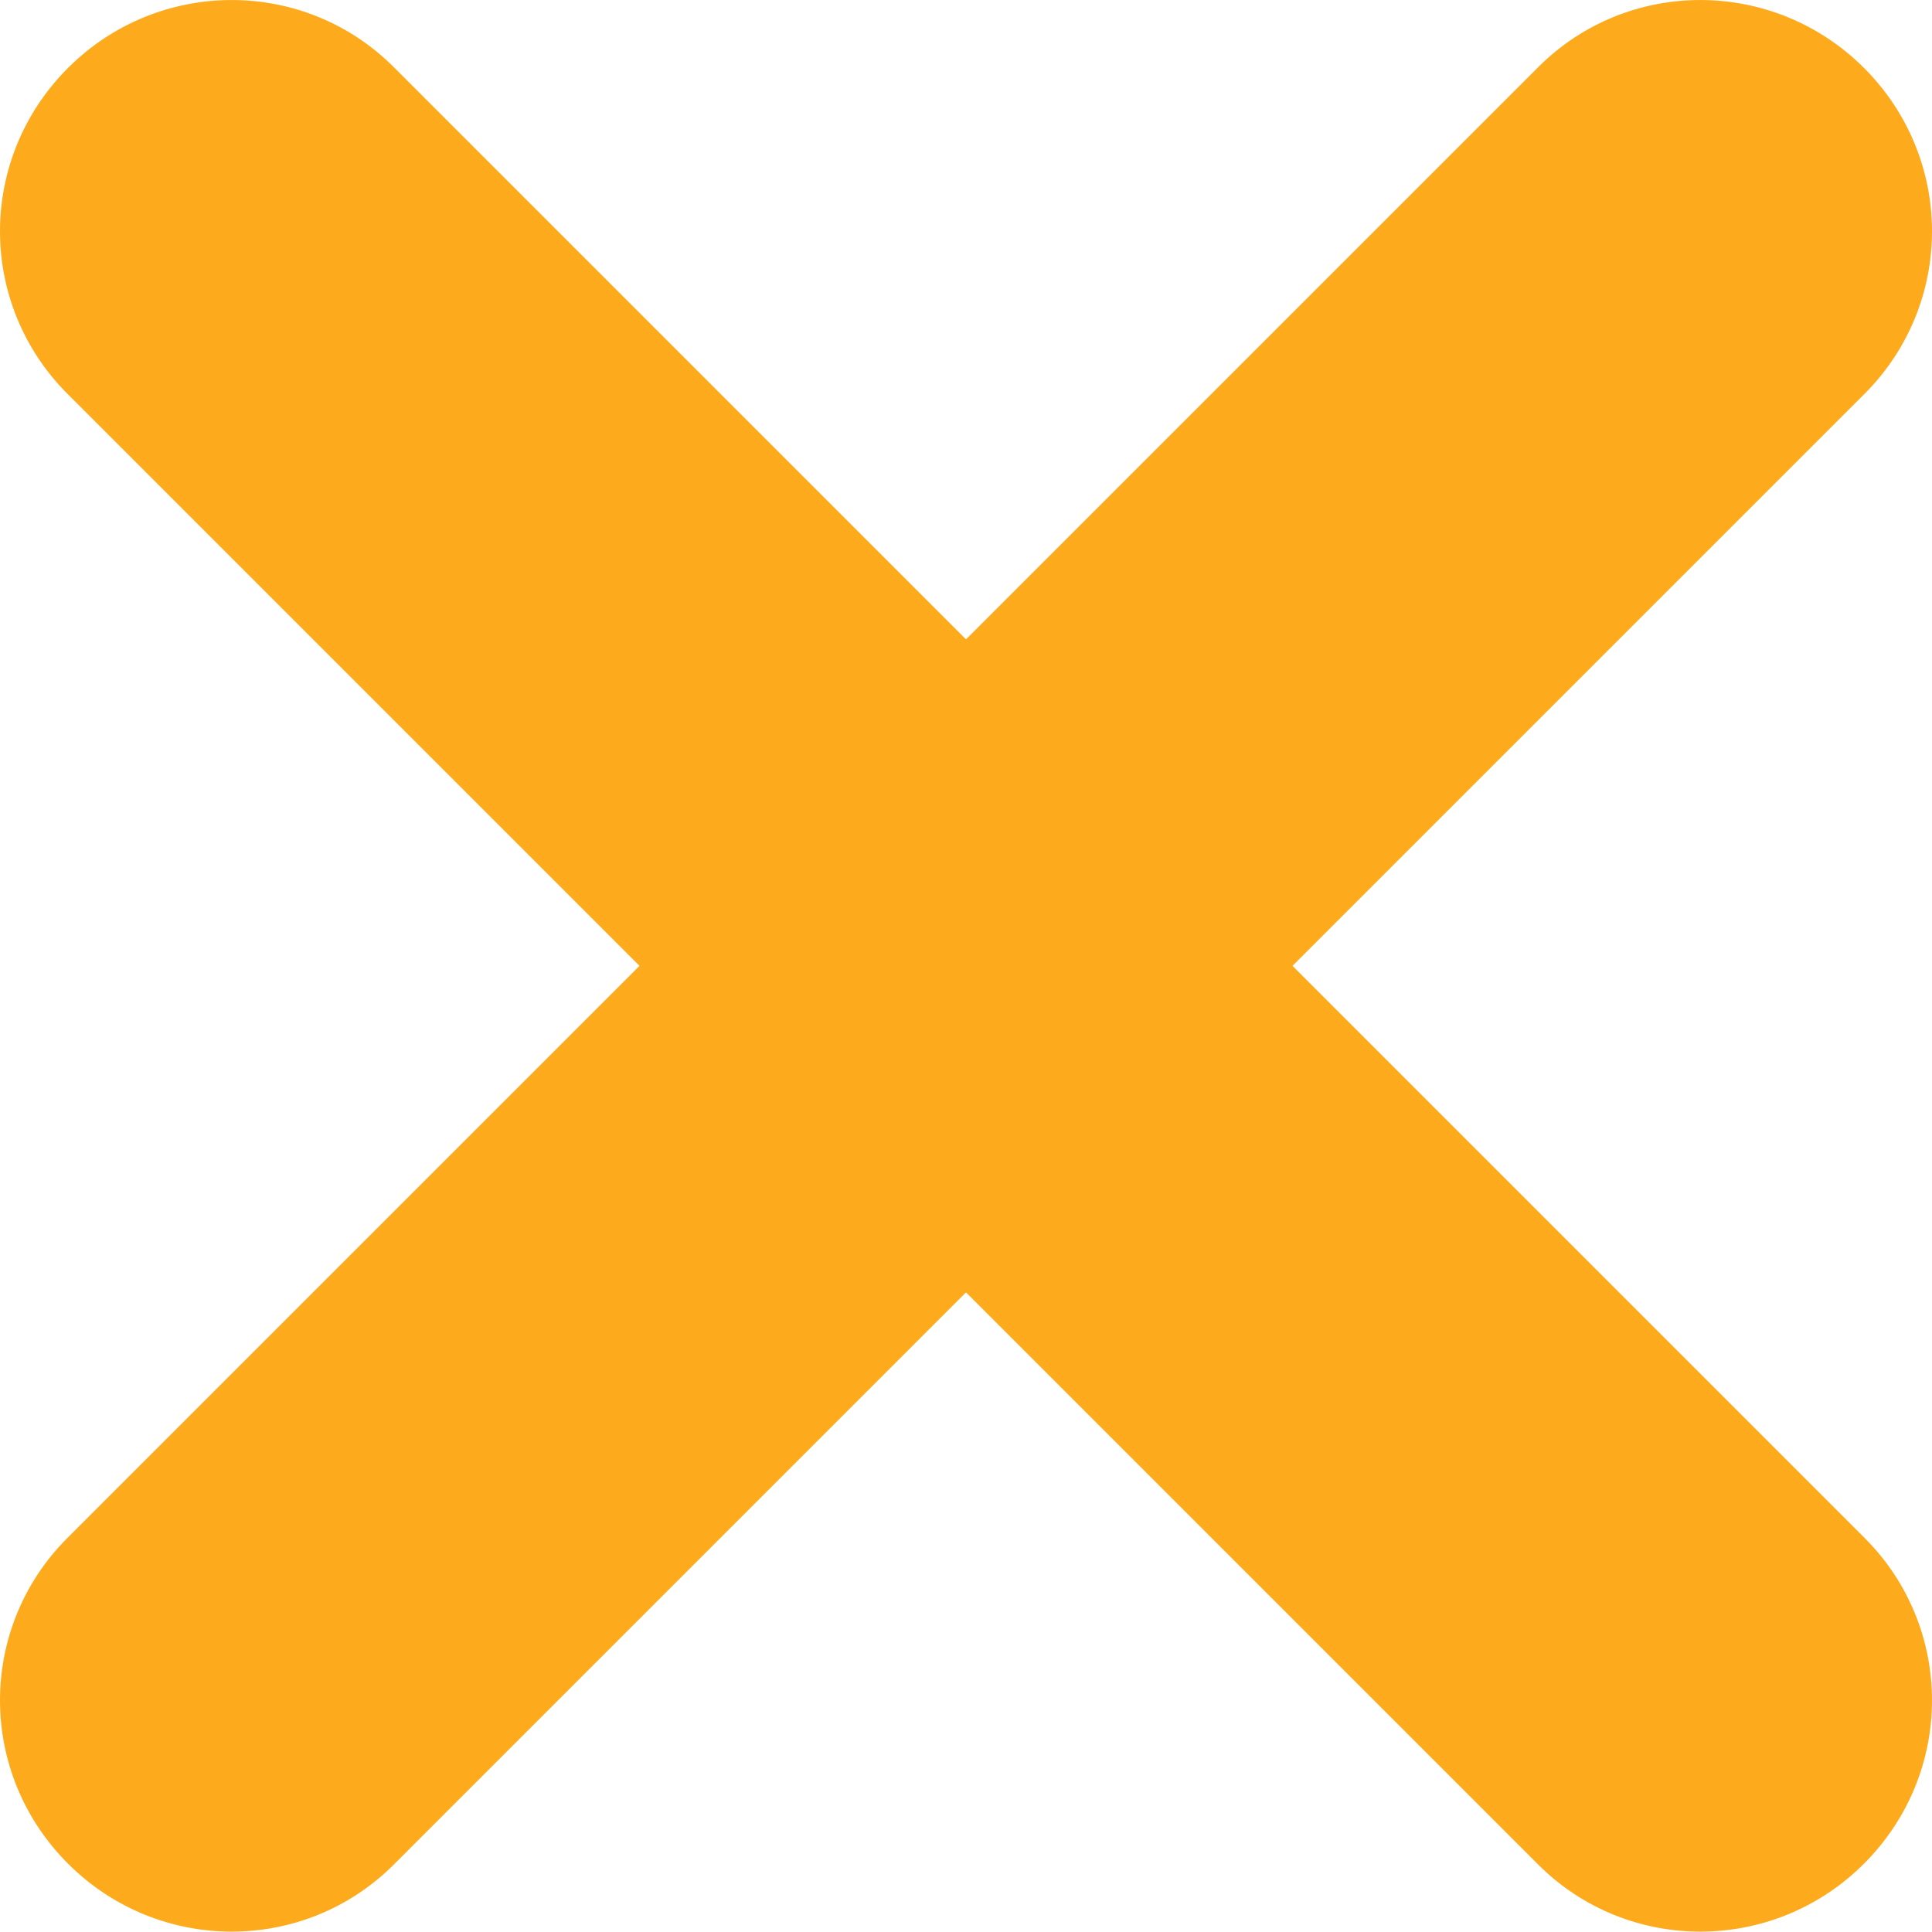 <?xml version="1.0" encoding="UTF-8"?>
<svg width="14px" height="14px" viewBox="0 0 14 14" version="1.1" xmlns="http://www.w3.org/2000/svg" xmlns:xlink="http://www.w3.org/1999/xlink">
    <!-- Generator: Sketch 49 (51002) - http://www.bohemiancoding.com/sketch -->
    <title>Combined Shape Copy 5</title>
    <desc>Created with Sketch.</desc>
    <defs></defs>
    <g id="👋-Onboarding" stroke="none" stroke-width="1" fill="none" fill-rule="evenodd">
        <g id="8:-Empty-all-posts" transform="translate(-48, -162)" fill="#FDAB1D">
            <path d="M55,166.633 L59.146,162.487 C59.797,161.835 60.853,161.839 61.507,162.492 C62.165,163.15 62.162,164.202 61.512,164.853 L57.366,168.999 L61.512,173.145 C62.162,173.795 62.165,174.847 61.507,175.505 C60.853,176.159 59.797,176.162 59.146,175.511 L55,171.365 L50.854,175.511 C50.203,176.162 49.147,176.159 48.493,175.505 C47.835,174.847 47.838,173.795 48.488,173.145 L52.634,168.999 L48.488,164.853 C47.838,164.202 47.835,163.15 48.493,162.492 C49.147,161.839 50.203,161.835 50.854,162.487 L55,166.633 Z" id="Combined-Shape-Copy-5"></path>
        </g>
    </g>
</svg>